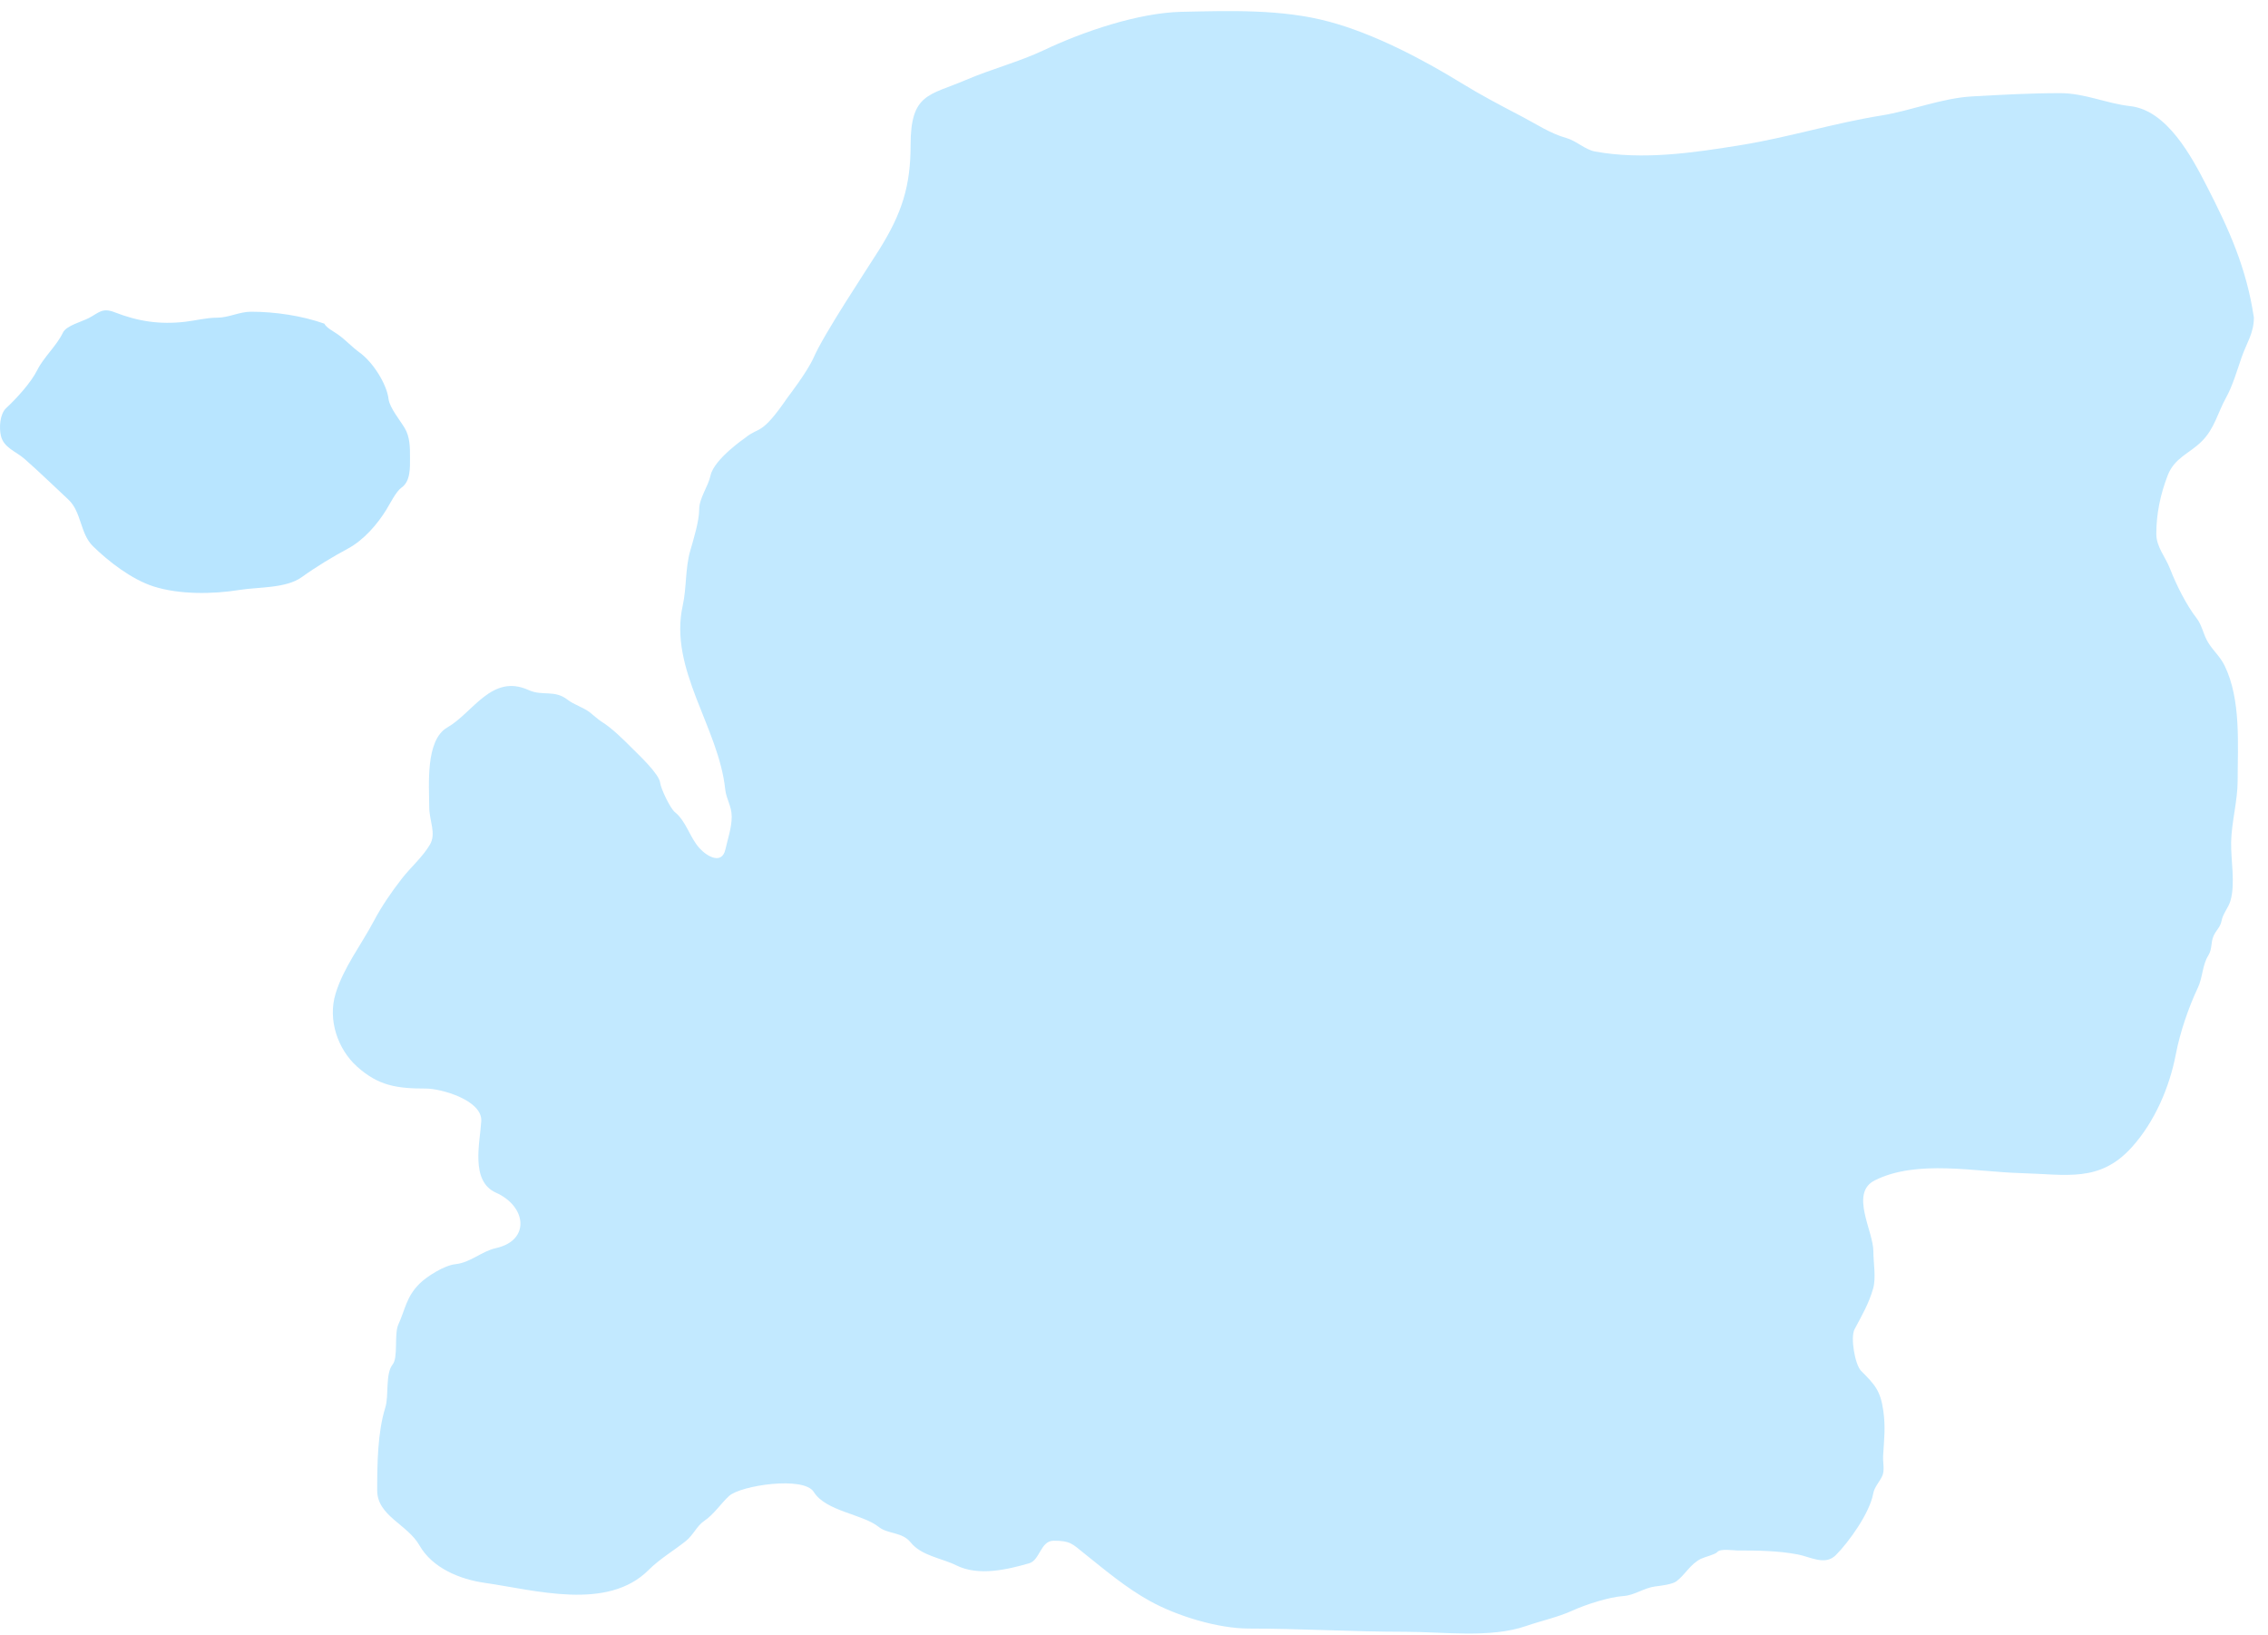 <svg width="1228" height="885" viewBox="0 0 1228 885" fill="none"
    xmlns="http://www.w3.org/2000/svg">
    <g filter="url(#filter0_d)">
        <path d="M1201.73 94.516C1213.9 118.184 1223.33 138.935 1227.36 165.937C1227.36 174.395 1223.39 179.711 1220.71 187.461C1218.29 194.46 1215.79 202.974 1212.39 209.083C1207.77 217.398 1206.12 225.919 1199.19 232.857C1192.48 239.567 1184.37 241.793 1180.7 251.349C1176.73 261.647 1174.53 272.105 1174.53 283.048C1174.53 290.173 1179.45 295.393 1181.97 301.931C1185.3 310.593 1190.86 321.655 1196.45 328.836C1198.93 332.034 1199.93 336.691 1201.73 340.283C1204.35 345.521 1208.81 348.795 1211.51 354.371C1220.48 372.827 1218.56 396.927 1218.56 416.889C1218.56 427.305 1215.27 439.055 1215.04 449.86C1214.83 459.74 1217.44 472.312 1214.64 481.755C1213.56 485.404 1210.54 488.709 1209.85 492.517C1209.24 495.885 1206.92 497.582 1205.55 500.638C1203.92 504.241 1204.86 507.763 1202.71 511.204C1199.4 516.495 1199.67 523.142 1197.03 528.717C1191.95 539.44 1187.31 553.102 1185.1 564.721C1181.69 582.621 1173.64 601.328 1161.32 615.01C1143.87 634.397 1125.96 629.764 1101.35 629.098C1076.53 628.428 1045.01 621.559 1022.1 633.012C1008.41 639.856 1021.32 660.366 1021.32 671.364C1021.32 677.363 1022.86 685.768 1021.22 691.518C1018.84 699.85 1015.1 706.151 1011.14 713.63C1008.79 718.069 1011.4 732.869 1014.67 736.132C1022.16 743.628 1025.16 746.891 1026.7 757.656C1028.02 766.904 1027.09 773.537 1026.6 782.311C1026.42 785.492 1027.52 789.922 1026.21 792.878C1024.63 796.429 1021.91 798.859 1021.22 802.662C1019.33 813.062 1008.16 828.735 1000.97 835.926C995.182 841.712 987.169 836.82 980.422 835.535C969.702 833.493 958.629 833.383 947.745 833.383C945.453 833.383 938.421 832.22 936.787 834.263C935.773 835.531 929.868 836.94 927.981 837.883C922.164 840.792 919.665 846.21 914.773 850.015C912.513 851.773 906.069 852.497 903.229 852.852C897.129 853.615 892.071 857.626 886.107 858.037C878.098 858.59 865.661 862.626 858.321 865.962C850.463 869.534 841.474 871.44 833.275 874.279C813.885 880.99 788.589 877.409 768.115 877.409C739.887 877.409 710.44 875.648 683.193 875.648C666.454 875.648 644.218 868.867 629.48 860.679C616.691 853.574 605.681 844.282 594.258 835.144C587.493 829.731 586.579 828.099 577.528 828.099C570.365 828.099 570.095 838.651 564.222 840.329C552.645 843.637 536.903 847.508 524.696 841.405C517.053 837.583 505.9 836.303 500.041 828.98C495.477 823.275 487.742 824.6 482.822 820.664C473.98 813.59 454.217 812.269 447.6 801.683C442.177 793.005 408.12 798.159 401.813 803.836C397.479 807.736 393.567 813.866 388.213 817.435C384.382 819.989 382.342 825.067 378.429 828.197C371.745 833.544 364.225 837.901 358.177 843.949C335.864 866.262 296.799 854.818 269.341 850.895C256.19 849.017 241.186 843.01 234.12 830.643C227.526 819.105 211.226 814.712 211.226 800.803C211.226 786.755 211.427 769.436 215.628 755.993C217.679 749.43 215.504 737.779 219.64 732.61C222.661 728.833 220.321 716.259 222.673 711.086C226.522 702.618 226.946 696.148 234.12 688.975C238.092 685.002 247.627 679.026 253.491 678.408C261.872 677.526 267.614 671.454 275.505 669.701C294.324 665.519 292.079 647.031 275.505 639.665C261.475 633.429 266.943 612.384 267.58 600.921C268.208 589.623 245.84 583.31 237.642 583.31C222.031 583.31 211.972 581.908 200.268 571.374C190.105 562.227 184.271 546.317 188.723 531.848C193.096 517.637 202.467 505.735 209.465 492.517C213.699 484.519 219.13 476.666 224.531 469.721C229.361 463.512 235.814 457.997 239.794 451.23C243.336 445.209 239.403 438.291 239.403 430.88C239.403 419.507 237.142 394.714 249.186 387.832C263.125 379.867 273.254 358.507 293.213 367.579C300.776 371.017 307.175 367.263 314.248 372.765C317.946 375.641 322.685 376.782 326.576 379.809C328.613 381.393 330.571 383.345 332.74 384.701C338.481 388.289 344.528 394.337 349.327 399.136L349.47 399.279C353.22 403.029 363.879 413.013 364.439 417.77C364.824 421.046 369.953 431.691 372.364 433.619C378.515 438.54 380.396 447.168 385.572 452.991C389.92 457.884 397.915 462.165 399.758 453.872C401.017 448.204 403.182 442.115 403.182 436.163C403.182 430.289 400.228 426.686 399.66 421.292C396.115 387.61 369.001 356.294 376.668 321.791C378.78 312.288 377.988 301.763 380.68 292.342C382.499 285.974 385.572 276.074 385.572 269.84C385.572 263.578 390.367 257.644 391.735 251.349C393.656 242.514 410.5 231.014 410.5 231.014C418.21 224.715 419 230.314 433.5 209.083C433.5 209.083 444.174 195.293 447.6 187.461C453.215 174.628 475.349 141.383 482.822 129.514C495.48 109.41 500.041 94.516 500.041 72.502C500.041 44.423 510.167 45.772 529.979 37.281C543.713 31.395 558.896 27.461 572.245 21.138C593.329 11.151 623.209 0.909 646.797 0.396C673.171 -0.177 700.98 -1.109 726.437 5.679C750.794 12.175 777.168 25.986 798.543 39.14C808.804 45.455 819.199 50.898 829.818 56.459L831.122 57.142C838.809 61.168 846.503 66.328 854.995 68.686C860.542 70.227 865.198 75.033 870.649 76.024C896.683 80.758 923.789 76.736 949.897 72.502C975.284 68.385 1000.16 60.613 1025.53 56.555C1041.74 53.96 1058.24 47.111 1074.93 46.184L1075.54 46.15C1091.09 45.286 1106.63 44.423 1122.48 44.423C1135.67 44.423 1147.69 50.05 1160.44 51.467C1180.34 53.678 1193.71 78.921 1201.73 94.516Z" fill="#C2E9FF"/>
    </g>
    <g filter="url(#filter1_d)">
        <path d="M146.899 159.759C159.914 159.759 174.385 161.9 186.595 166.213C187.906 168.645 191.531 170.311 194.135 172.19C198.368 175.243 201.535 178.842 205.735 181.871C212.897 187.037 220.406 198.839 221.394 207.091C221.941 211.652 227.696 218.687 230.094 222.689C232.995 227.531 232.994 233.162 232.994 238.579V238.765C232.994 244.004 233.36 251.524 228.418 254.961C225.455 257.022 222.115 263.801 220.234 266.854C215.237 274.964 207.877 283.434 199.355 288.01C190.951 292.522 182.08 297.9 174.416 303.429C165.829 309.622 150.962 308.718 140.777 310.361C126.149 312.72 108.052 312.941 94.056 308.449C82.24 304.655 69.708 294.932 61.319 286.695C54.275 279.778 55.195 268.107 47.98 261.415C39.988 254.004 32.468 246.604 24.201 239.363C19.632 235.362 13.048 233.43 11.505 226.992C10.457 222.618 10.873 215.148 14.341 211.932C19.914 206.763 27.794 198.127 31.096 191.493C34.683 184.285 41.579 178.36 45.08 171.054C46.874 167.311 55.208 165.179 58.999 163.225C64.361 160.463 66.264 157.4 72.919 159.998C85.819 165.035 97.606 166.781 111.262 165.197C117.033 164.529 122.728 162.986 128.597 162.986C134.837 162.986 140.616 159.759 146.899 159.759Z" fill="#B8E5FF"/>
    </g>
    <defs>
        <filter id="filter0_d" x="180.211" y="0" width="1047.15" height="884.364" filterUnits="userSpaceOnUse" color-interpolation-filters="sRGB">
            <feFlood flood-opacity="0" result="BackgroundImageFix"/>
            <feColorMatrix in="SourceAlpha" type="matrix" values="0 0 0 0 0 0 0 0 0 0 0 0 0 0 0 0 0 0 127 0"/>
            <feOffset dx="-7" dy="6"/>
            <feColorMatrix type="matrix" values="0 0 0 0 0 0 0 0 0 0 0 0 0 0 0 0 0 0 0.05 0"/>
            <feBlend mode="normal" in2="BackgroundImageFix" result="effect1_dropShadow"/>
            <feBlend mode="normal" in="SourceGraphic" in2="effect1_dropShadow" result="shape"/>
        </filter>
        <filter id="filter1_d" x="0" y="159.014" width="233" height="162" filterUnits="userSpaceOnUse" color-interpolation-filters="sRGB">
            <feFlood flood-opacity="0" result="BackgroundImageFix"/>
            <feColorMatrix in="SourceAlpha" type="matrix" values="0 0 0 0 0 0 0 0 0 0 0 0 0 0 0 0 0 0 127 0"/>
            <feOffset dx="-11" dy="9"/>
            <feColorMatrix type="matrix" values="0 0 0 0 0 0 0 0 0 0 0 0 0 0 0 0 0 0 0.05 0"/>
            <feBlend mode="normal" in2="BackgroundImageFix" result="effect1_dropShadow"/>
            <feBlend mode="normal" in="SourceGraphic" in2="effect1_dropShadow" result="shape"/>
        </filter>
    </defs>
</svg>

